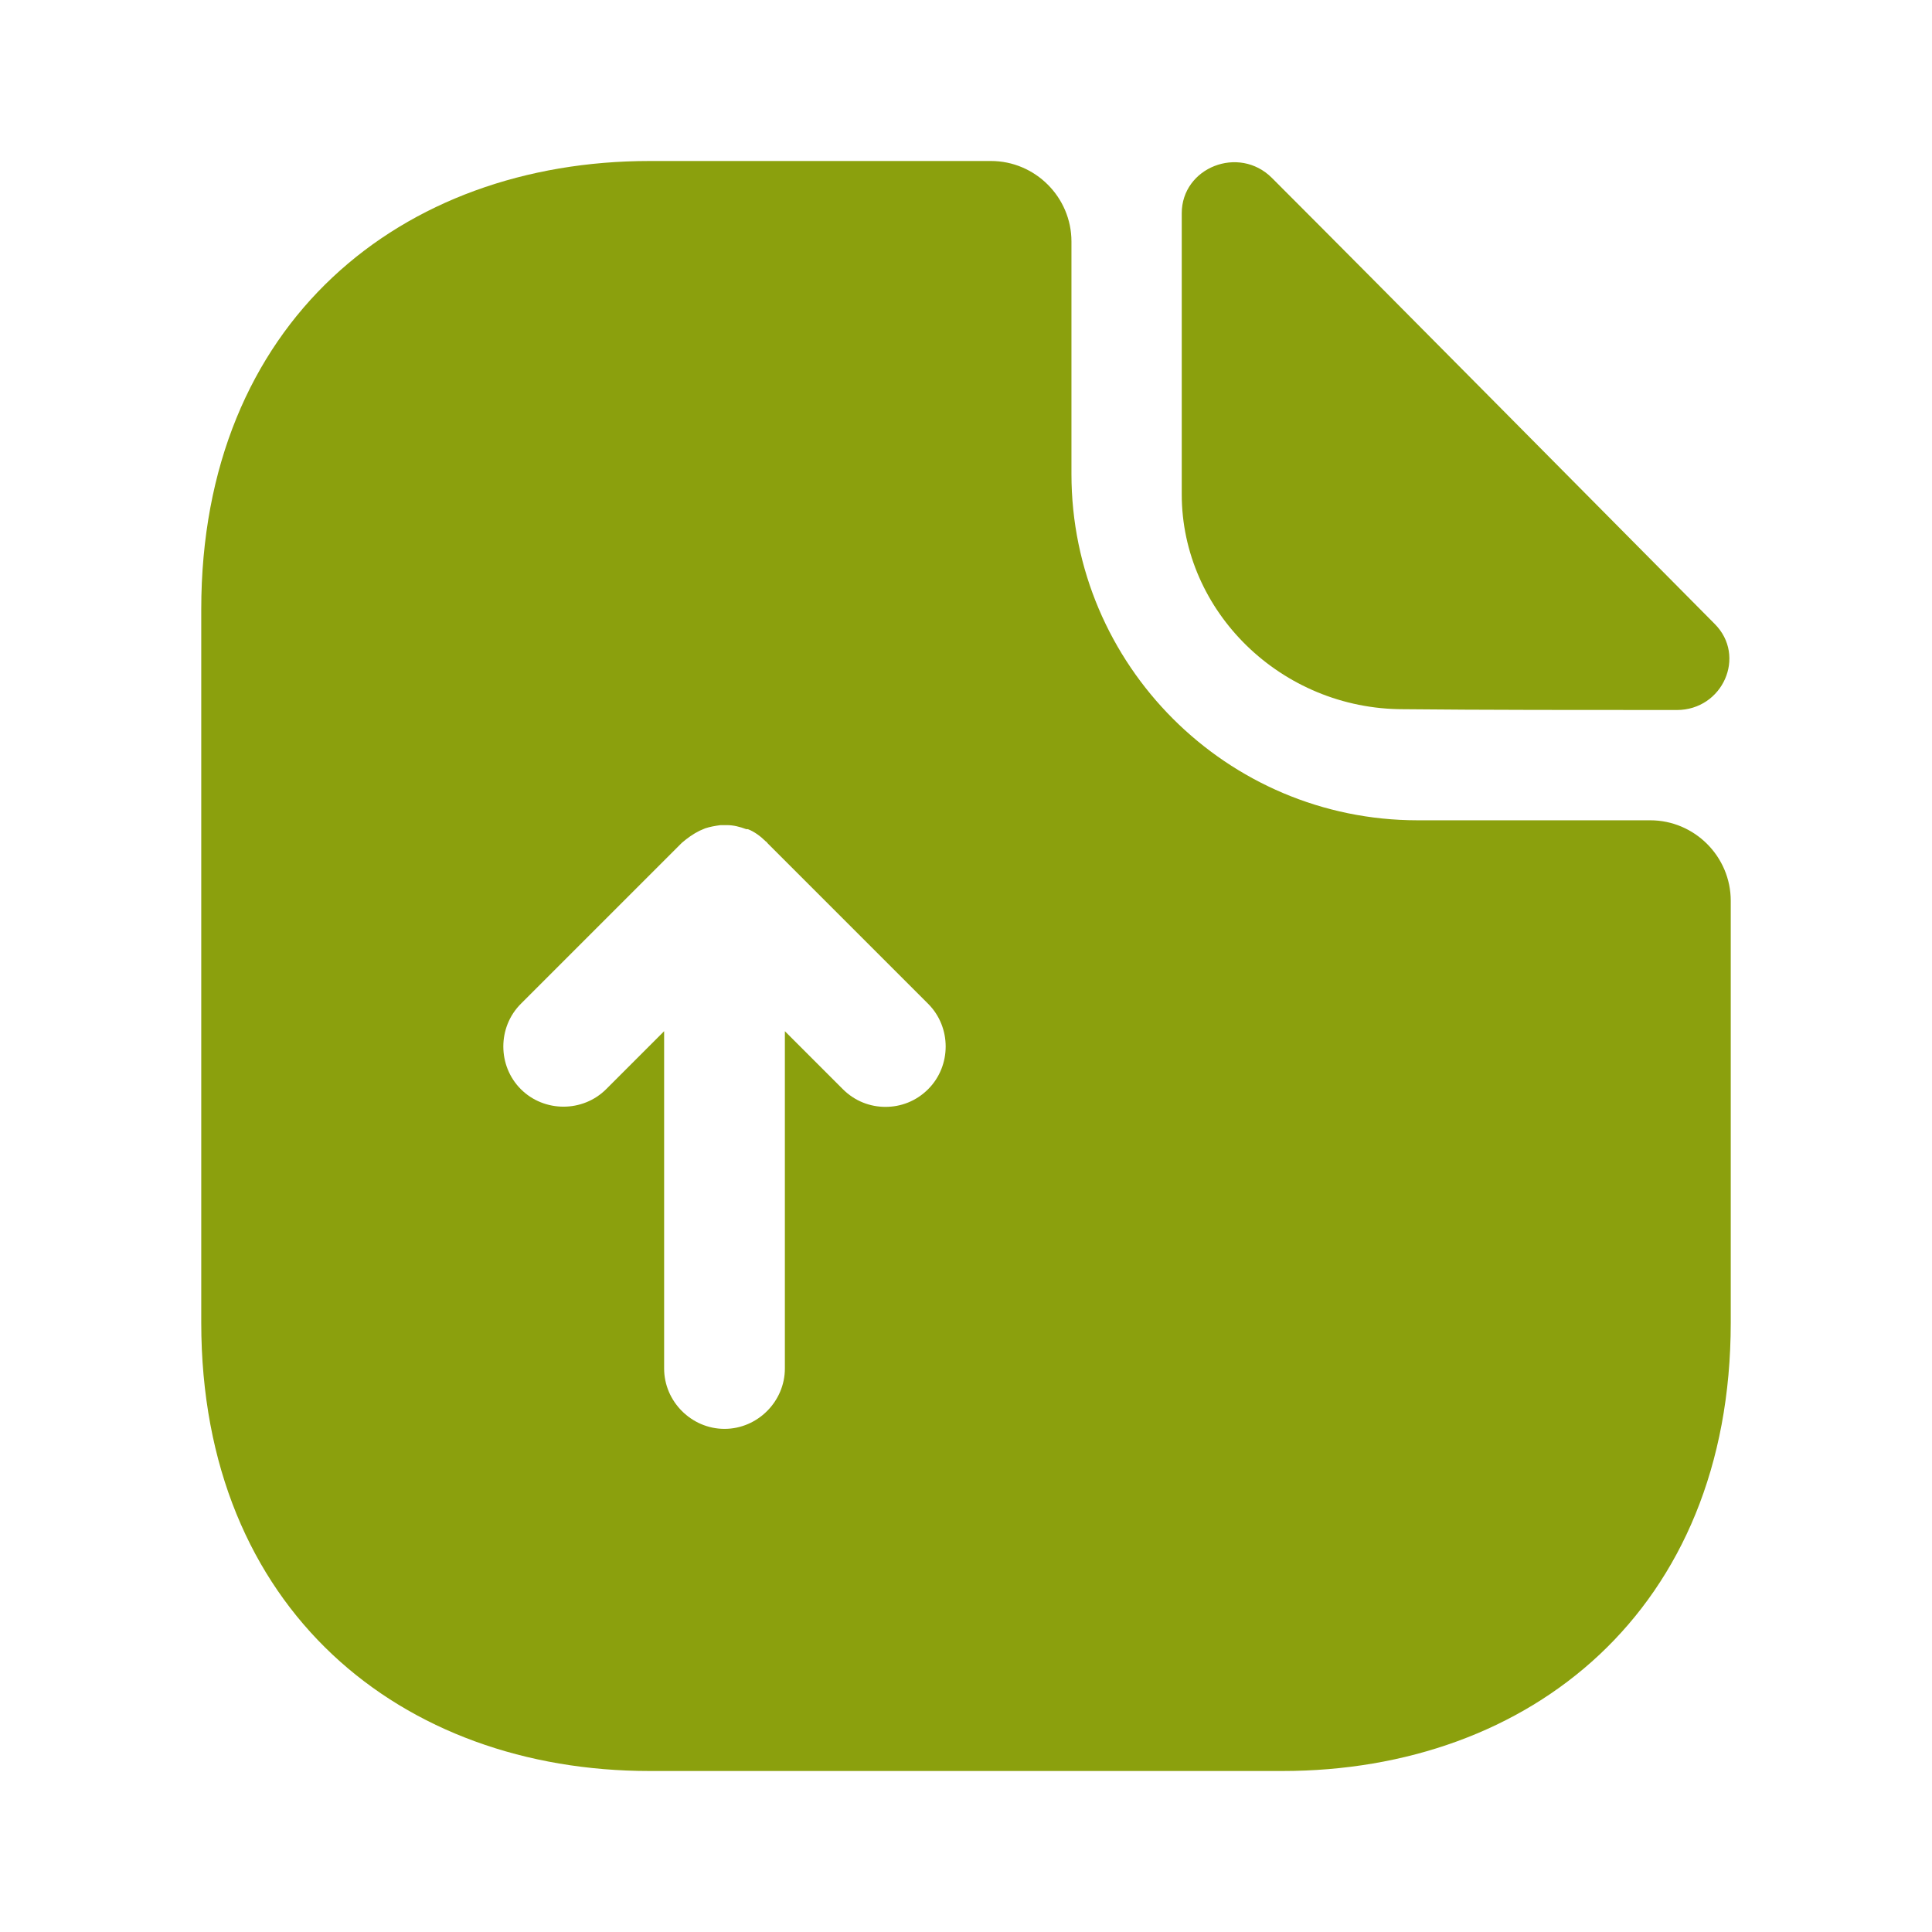 <svg width="48" height="48" viewBox="0 0 48 48" fill="none" xmlns="http://www.w3.org/2000/svg">
<path d="M41 20.38H35.22C30.48 20.38 26.62 16.52 26.62 11.78V6C26.62 4.9 25.72 4 24.62 4H16.14C9.98 4 5 8 5 15.14V32.86C5 40 9.98 44 16.14 44H31.86C38.02 44 43 40 43 32.86V22.38C43 21.28 42.1 20.38 41 20.38ZM23.06 27.06C22.76 27.36 22.38 27.5 22 27.5C21.62 27.5 21.24 27.36 20.94 27.06L19.5 25.62V34C19.5 34.82 18.82 35.5 18 35.5C17.18 35.5 16.5 34.82 16.5 34V25.62L15.06 27.06C14.48 27.64 13.52 27.64 12.94 27.06C12.36 26.48 12.36 25.52 12.94 24.94L16.94 20.94C17.08 20.82 17.22 20.72 17.38 20.64C17.42 20.62 17.48 20.6 17.52 20.58C17.64 20.54 17.76 20.52 17.9 20.5C17.96 20.5 18 20.5 18.06 20.5C18.22 20.5 18.38 20.54 18.54 20.6C18.56 20.6 18.56 20.6 18.58 20.6C18.74 20.66 18.9 20.78 19.02 20.9C19.04 20.92 19.06 20.92 19.06 20.94L23.06 24.94C23.64 25.52 23.64 26.48 23.06 27.06Z" fill="#8BA00D"/>
<path d="M34.86 17.62C36.76 17.64 39.4 17.64 41.66 17.64C42.8 17.64 43.4 16.3 42.6 15.5C39.72 12.6 34.56 7.38 31.6 4.42C30.78 3.6 29.36 4.16 29.36 5.3V12.28C29.36 15.2 31.84 17.62 34.86 17.62Z" fill="#8BA00D"/>
</svg>
